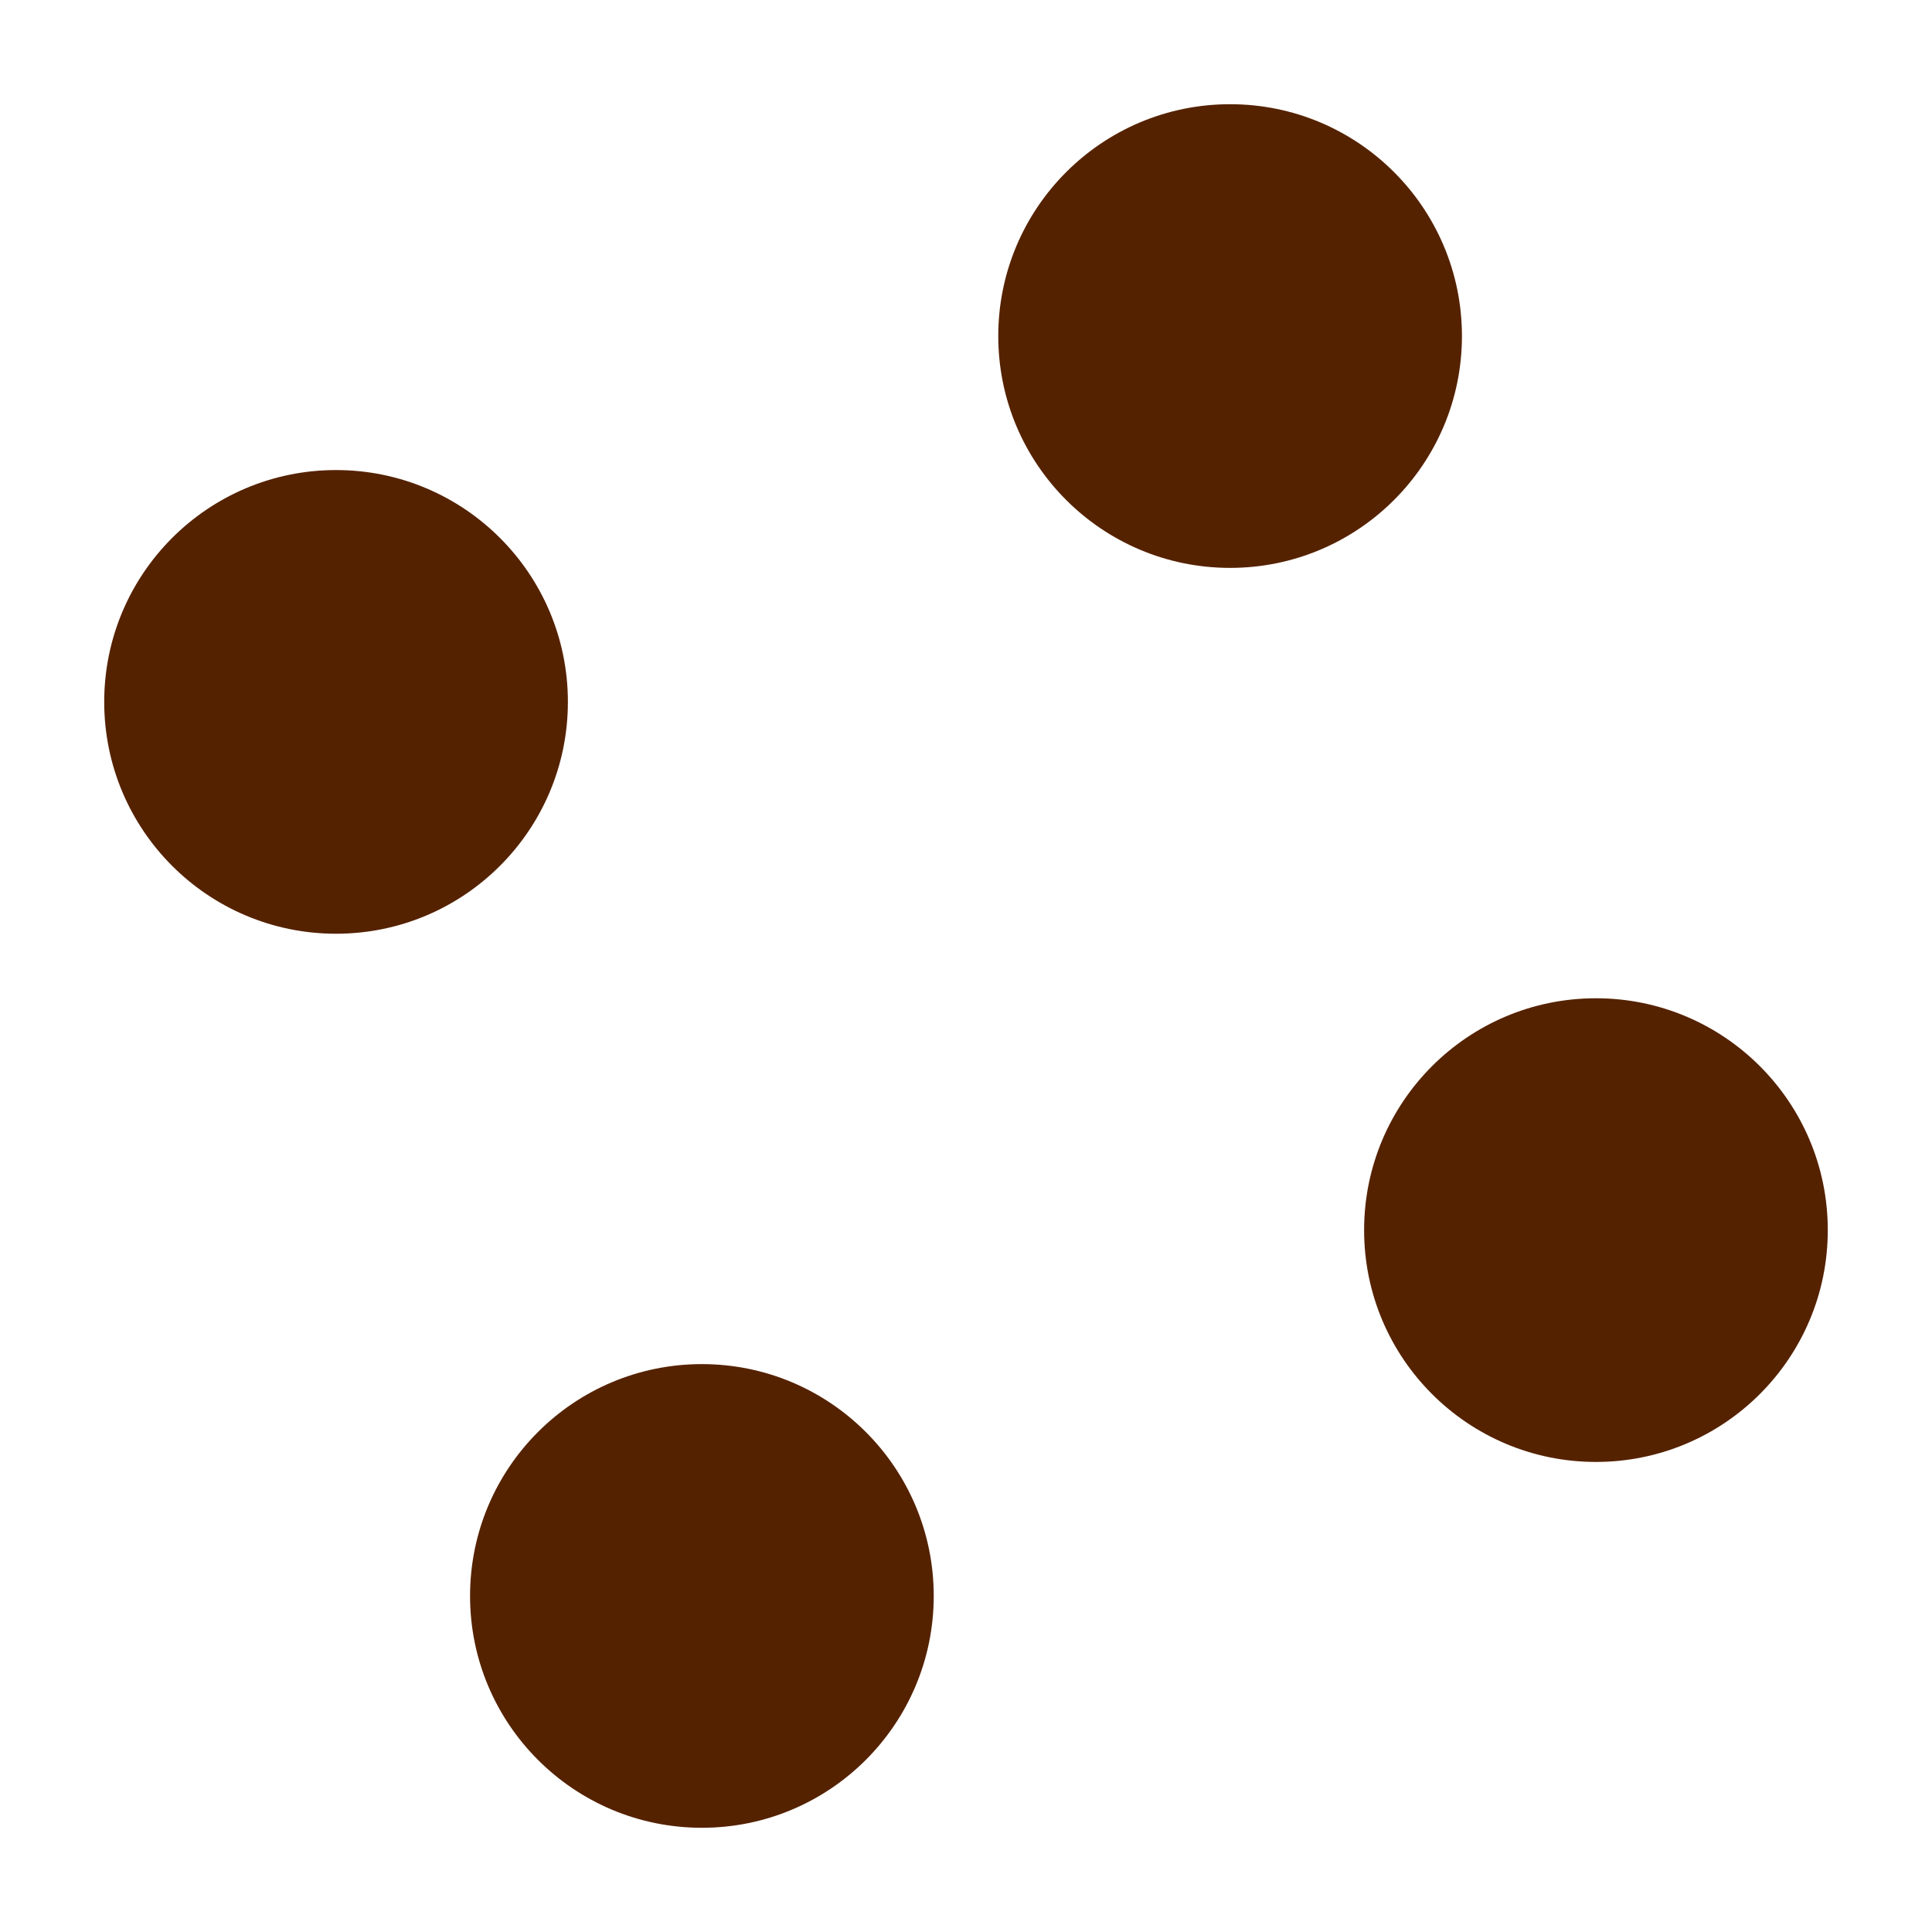 <?xml version="1.0" encoding="UTF-8" standalone="no"?>
<!-- Created with Inkscape (http://www.inkscape.org/) -->

<svg
   width="50mm"
   height="50mm"
   viewBox="0 0 50 50"
   version="1.1"
   id="svg5"
   inkscape:version="1.1 (c68e22c387, 2021-05-23)"
   sodipodi:docname="pointsshow.svg"
   xmlns:inkscape="http://www.inkscape.org/namespaces/inkscape"
   xmlns:sodipodi="http://sodipodi.sourceforge.net/DTD/sodipodi-0.dtd"
   xmlns="http://www.w3.org/2000/svg"
   xmlns:svg="http://www.w3.org/2000/svg">
  <sodipodi:namedview
     id="namedview7"
     pagecolor="#ffffff"
     bordercolor="#666666"
     borderopacity="1.0"
     inkscape:pageshadow="2"
     inkscape:pageopacity="0.0"
     inkscape:pagecheckerboard="0"
     inkscape:document-units="px"
     showgrid="false"
     inkscape:snap-bbox="true"
     inkscape:bbox-paths="true"
     inkscape:bbox-nodes="true"
     inkscape:snap-bbox-edge-midpoints="true"
     inkscape:snap-bbox-midpoints="true"
     inkscape:object-paths="true"
     inkscape:snap-intersection-paths="true"
     inkscape:snap-smooth-nodes="true"
     inkscape:snap-midpoints="true"
     inkscape:snap-object-midpoints="true"
     inkscape:snap-center="true"
     inkscape:snap-text-baseline="true"
     inkscape:snap-page="true"
     inkscape:zoom="2.9647587"
     inkscape:cx="57.171601"
     inkscape:cy="90.563863"
     inkscape:window-width="1920"
     inkscape:window-height="1017"
     inkscape:window-x="-8"
     inkscape:window-y="-8"
     inkscape:window-maximized="1"
     inkscape:current-layer="layer1" />
  <defs
     id="defs2" />
  <g
     inkscape:label="Layer 1"
     inkscape:groupmode="layer"
     id="layer1">
    <circle
       style="fill:#552200;fill-rule:evenodd;stroke-width:0.264"
       id="path31"
       cx="8.697"
       cy="18.165"
       r="6" />
    <circle
       style="fill:#552200;fill-rule:evenodd;stroke-width:0.351"
       id="path33"
       cx="41.303"
       cy="31.835"
       r="6" />
    <circle
       style="fill:#552200;fill-rule:evenodd;stroke-width:0.255"
       id="path35"
       cx="31.835"
       cy="8.697"
       r="6" />
    <circle
       style="fill:#552200;fill-rule:evenodd;stroke-width:0.351"
       id="path33-8"
       cx="18.165"
       cy="41.303"
       r="6" />
    <path
       id="rect279"
       style="fill:none;stroke:none;stroke-width:0.319;stroke-opacity:1;fill-opacity:1"
       d="M 8.697,18.165 31.835,8.697 41.303,31.835 18.165,41.303 Z" />
  </g>
</svg>
